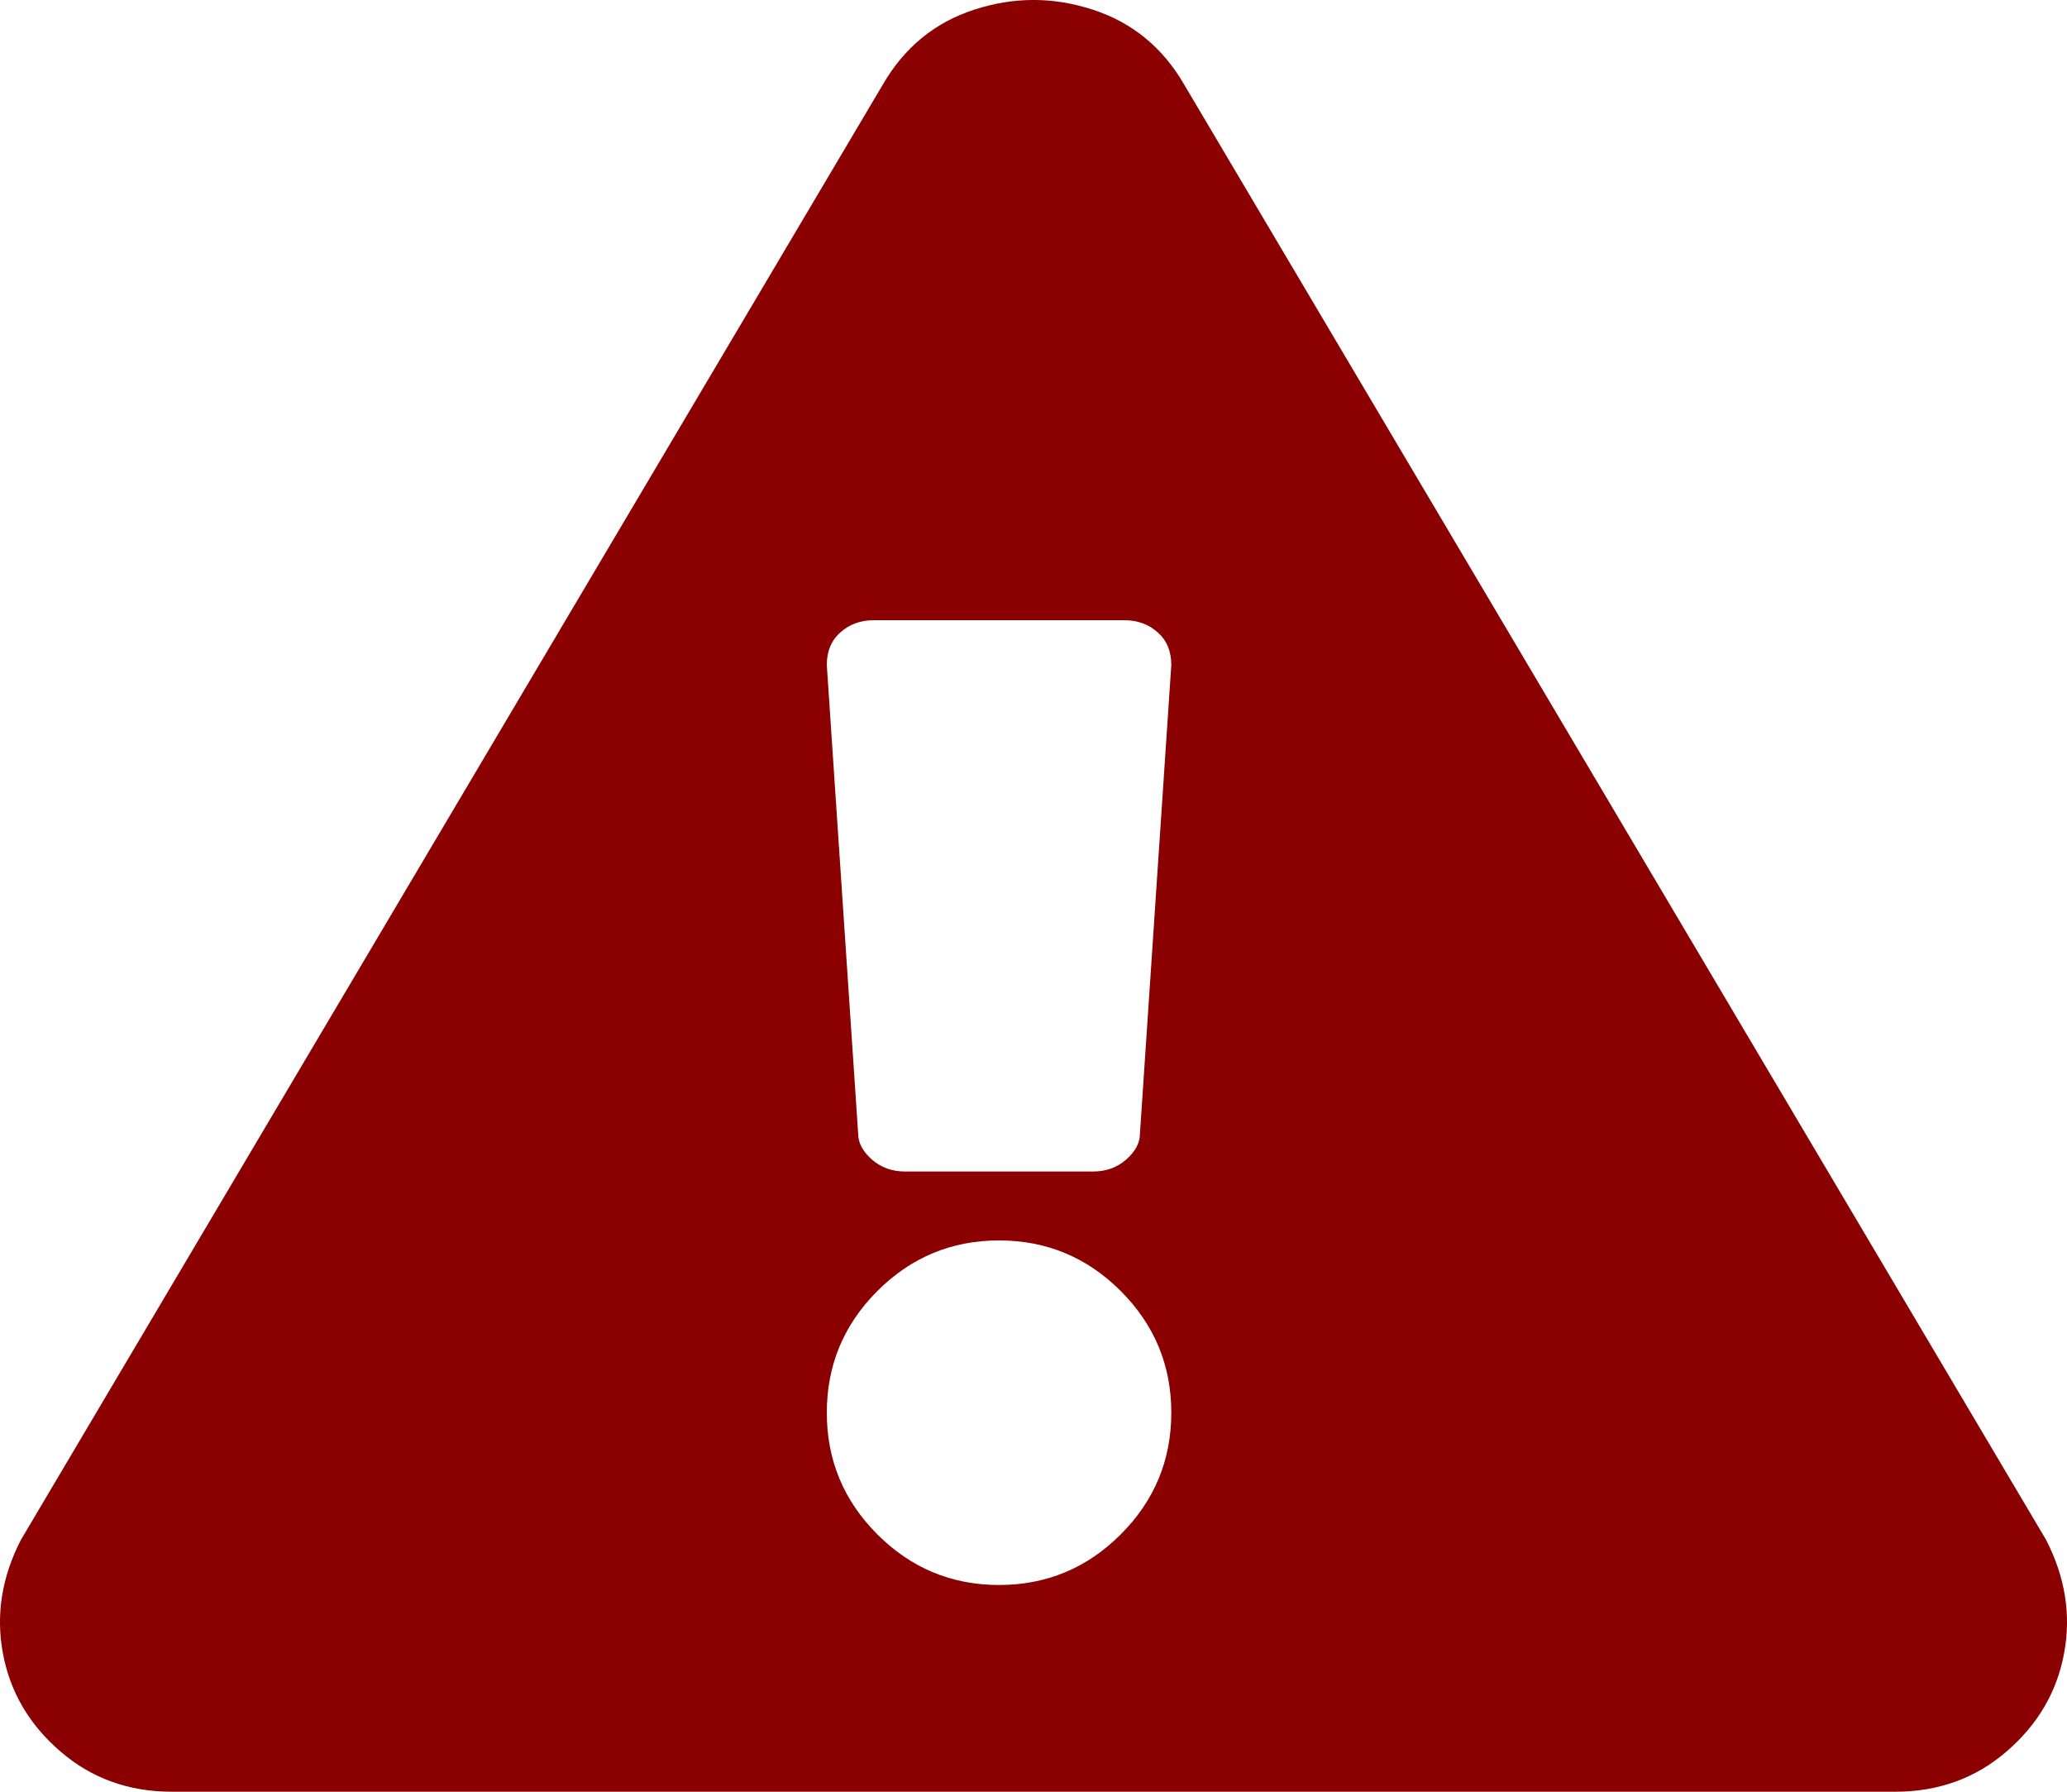 <?xml version="1.0" encoding="UTF-8"?>
<svg width="30px" height="26px" viewBox="0 0 30 26" version="1.1" xmlns="http://www.w3.org/2000/svg" xmlns:xlink="http://www.w3.org/1999/xlink">
    <!-- Generator: sketchtool 52.5 (67469) - http://www.bohemiancoding.com/sketch -->
    <title>Error icon</title>
    <g id="Designs-(Updates)" stroke="none" stroke-width="1" fill="none" fill-rule="evenodd">
        <g id="Events-Landing-Error" transform="translate(-120, -556)" fill="#8B0000">
            <g id="Group-5" transform="translate(120, 556)">
                <path d="M29.697,22.346 C29.975,22.887 30.062,23.437 29.957,23.995 C29.853,24.553 29.575,25.027 29.123,25.416 C28.672,25.805 28.133,26 27.508,26 L2.492,26 C1.867,26 1.328,25.805 0.877,25.416 C0.425,25.027 0.147,24.553 0.043,23.995 C-0.062,23.437 0.025,22.887 0.303,22.346 L12.811,1.231 C13.124,0.689 13.567,0.326 14.14,0.14 C14.713,-0.047 15.287,-0.047 15.86,0.14 C16.433,0.326 16.876,0.689 17.189,1.231 L29.697,22.346 Z M14.5,18 C13.812,18 13.223,18.245 12.734,18.734 C12.245,19.223 12,19.812 12,20.5 C12,21.188 12.245,21.777 12.734,22.266 C13.223,22.755 13.812,23 14.5,23 C15.188,23 15.777,22.755 16.266,22.266 C16.755,21.777 17,21.188 17,20.5 C17,19.812 16.755,19.223 16.266,18.734 C15.777,18.245 15.188,18 14.5,18 Z M12,9.65 L12.455,16.45 C12.455,16.583 12.521,16.708 12.653,16.825 C12.786,16.942 12.947,17 13.136,17 L15.864,17 C16.053,17 16.214,16.942 16.347,16.825 C16.479,16.708 16.545,16.583 16.545,16.45 L17,9.65 C17,9.45 16.934,9.292 16.801,9.175 C16.669,9.058 16.508,9 16.318,9 L12.682,9 C12.492,9 12.331,9.058 12.199,9.175 C12.066,9.292 12,9.45 12,9.65 Z" id=""></path>
            </g>
        </g>
    </g>
</svg>

